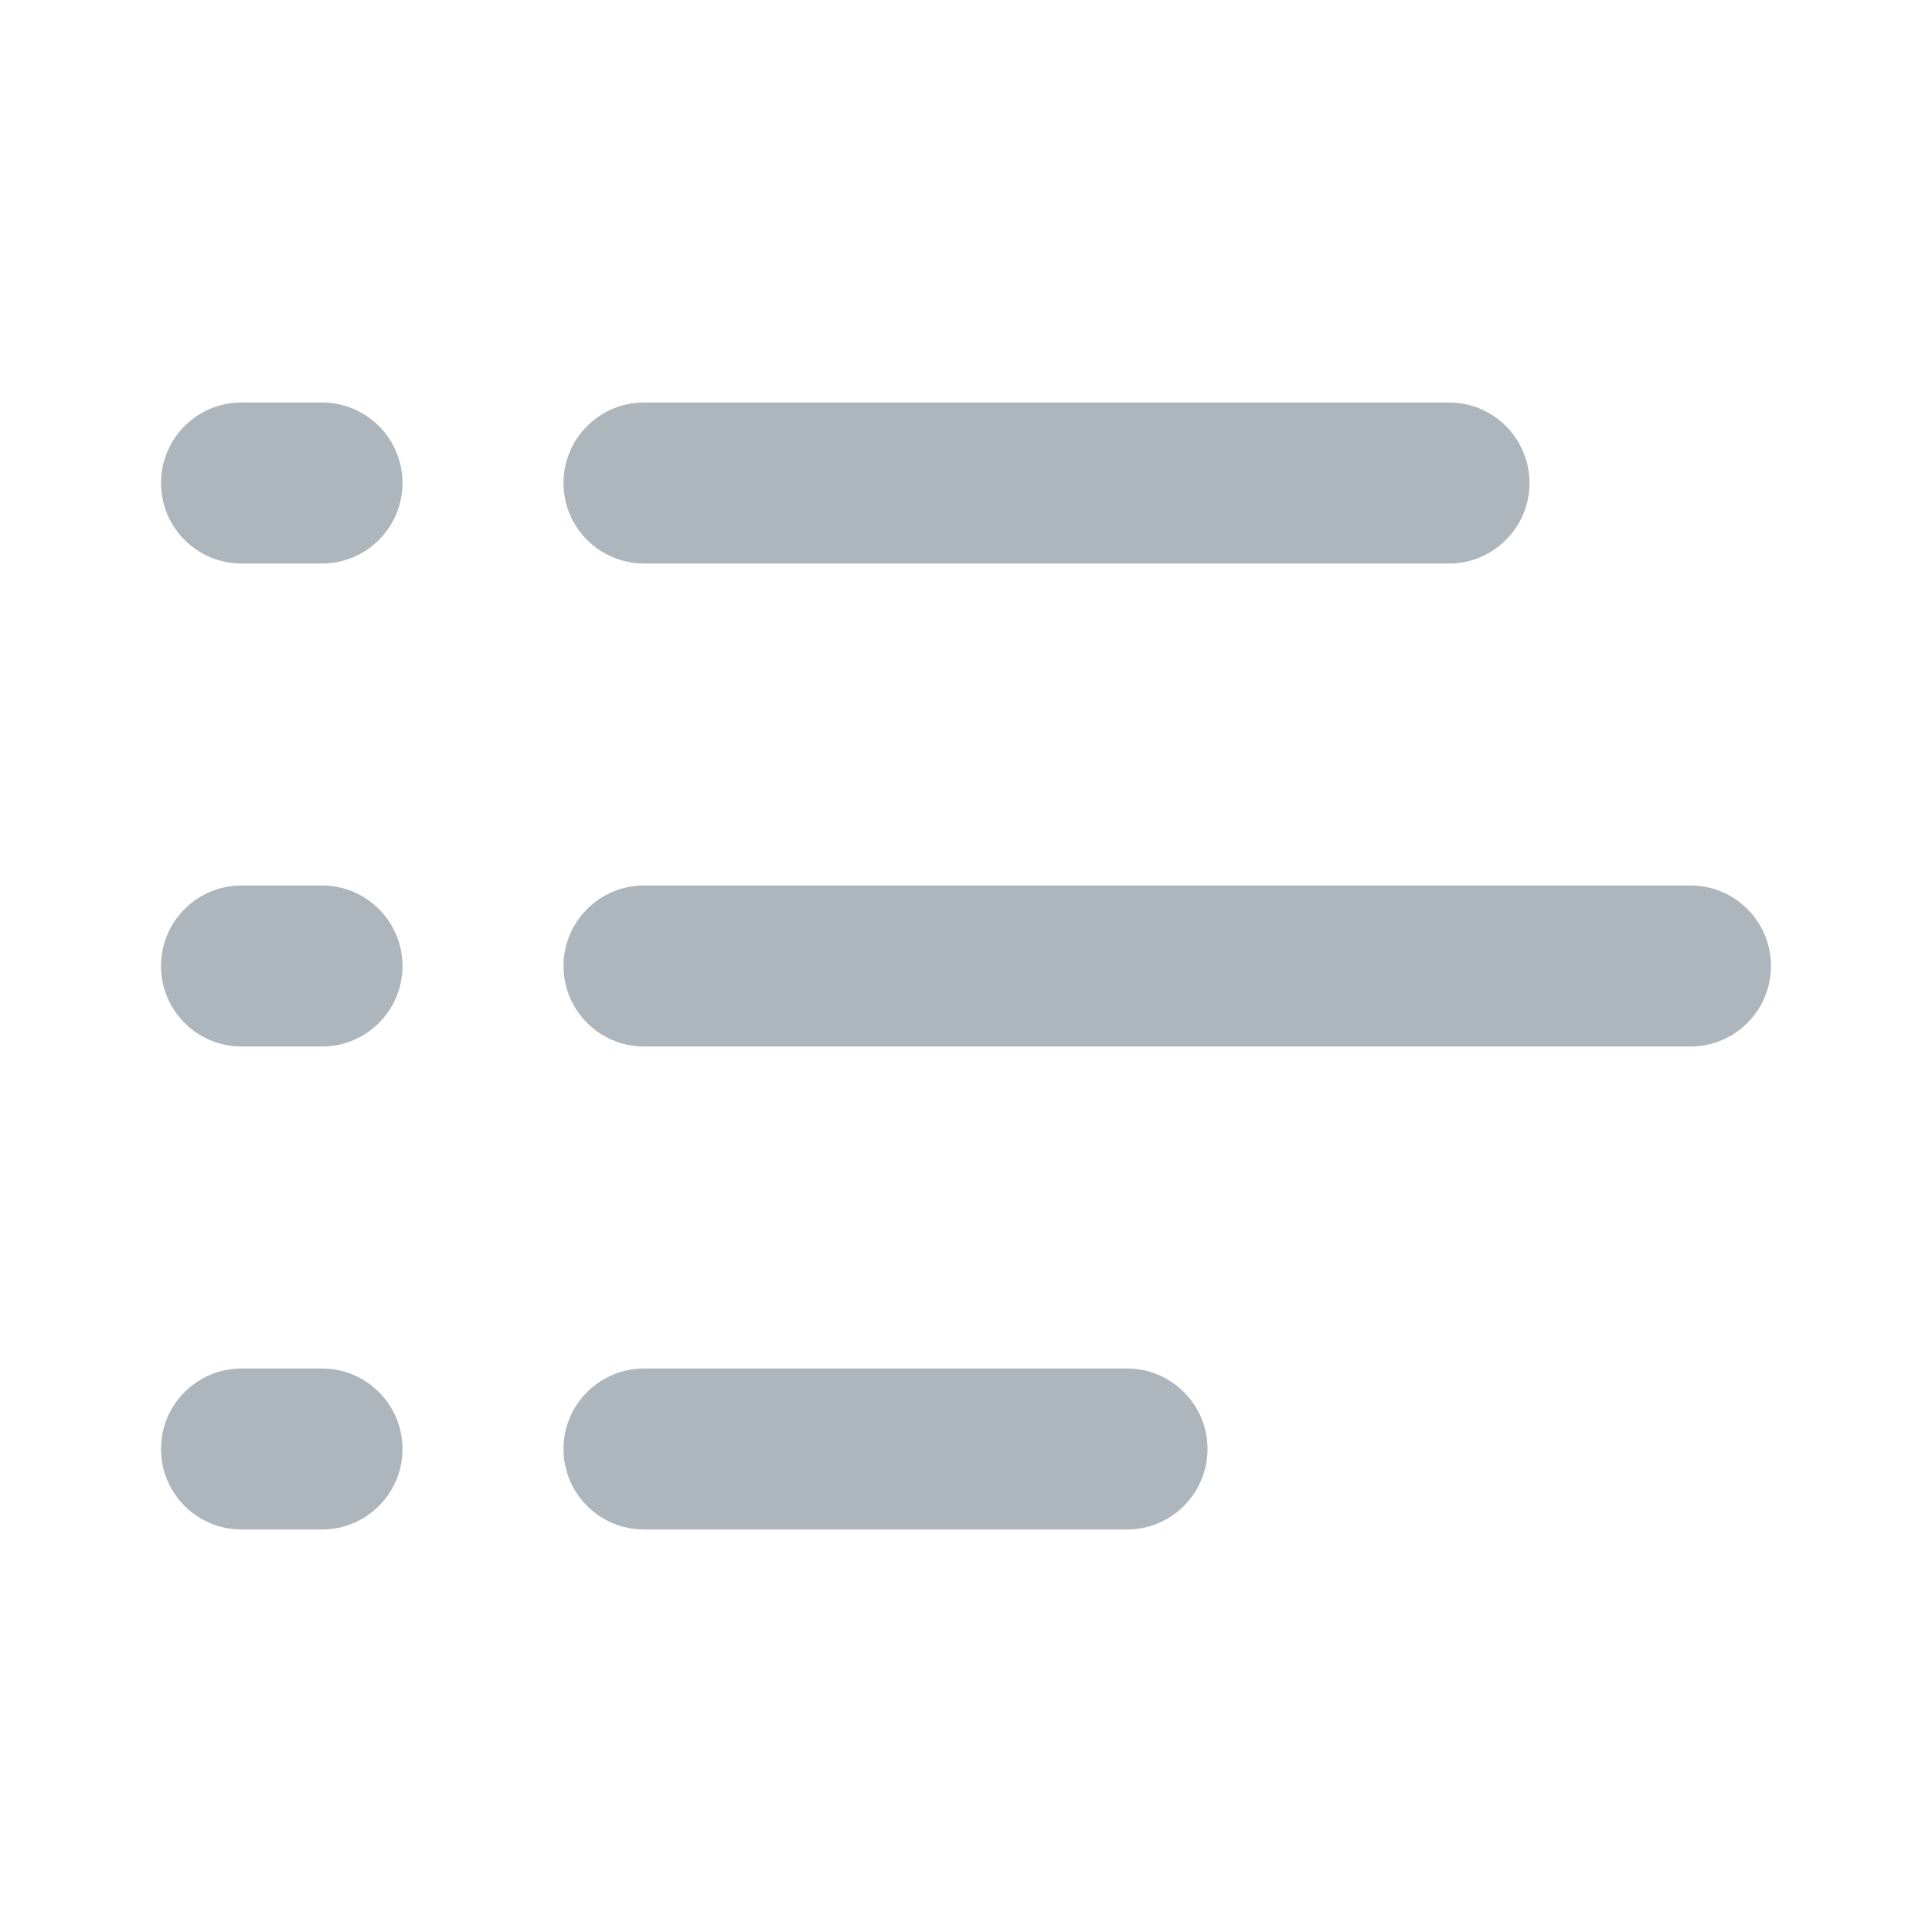 <?xml version="1.0" encoding="UTF-8"?>
<svg width="24px" height="24px" viewBox="0 0 24 24" version="1.1" xmlns="http://www.w3.org/2000/svg" xmlns:xlink="http://www.w3.org/1999/xlink">
    <!-- Generator: Sketch 56.3 (81716) - https://sketch.com -->
    <title>Icon/List</title>
    <desc>Created with Sketch.</desc>
    <g id="Icon/List" stroke="none" stroke-width="1" fill="none" fill-rule="evenodd">
        <path d="M8,7 C7.448,7 7,6.552 7,6 C7,5.448 7.448,5 8,5 L18,5 C18.552,5 19,5.448 19,6 C19,6.552 18.552,7 18,7 L8,7 Z M8,13 C7.448,13 7,12.552 7,12 C7,11.448 7.448,11 8,11 L21,11 C21.552,11 22,11.448 22,12 C22,12.552 21.552,13 21,13 L8,13 Z M8,19 C7.448,19 7,18.552 7,18 C7,17.448 7.448,17 8,17 L14,17 C14.552,17 15,17.448 15,18 C15,18.552 14.552,19 14,19 L8,19 Z M3,7 C2.448,7 2,6.552 2,6 C2,5.448 2.448,5 3,5 L4,5 C4.552,5 5,5.448 5,6 C5,6.552 4.552,7 4,7 L3,7 Z M3,13 C2.448,13 2,12.552 2,12 C2,11.448 2.448,11 3,11 L4,11 C4.552,11 5,11.448 5,12 C5,12.552 4.552,13 4,13 L3,13 Z M3,19 C2.448,19 2,18.552 2,18 C2,17.448 2.448,17 3,17 L4,17 C4.552,17 5,17.448 5,18 C5,18.552 4.552,19 4,19 L3,19 Z" id="Combined-Shape" fill="#ADB5BD"></path>
    </g>
</svg>